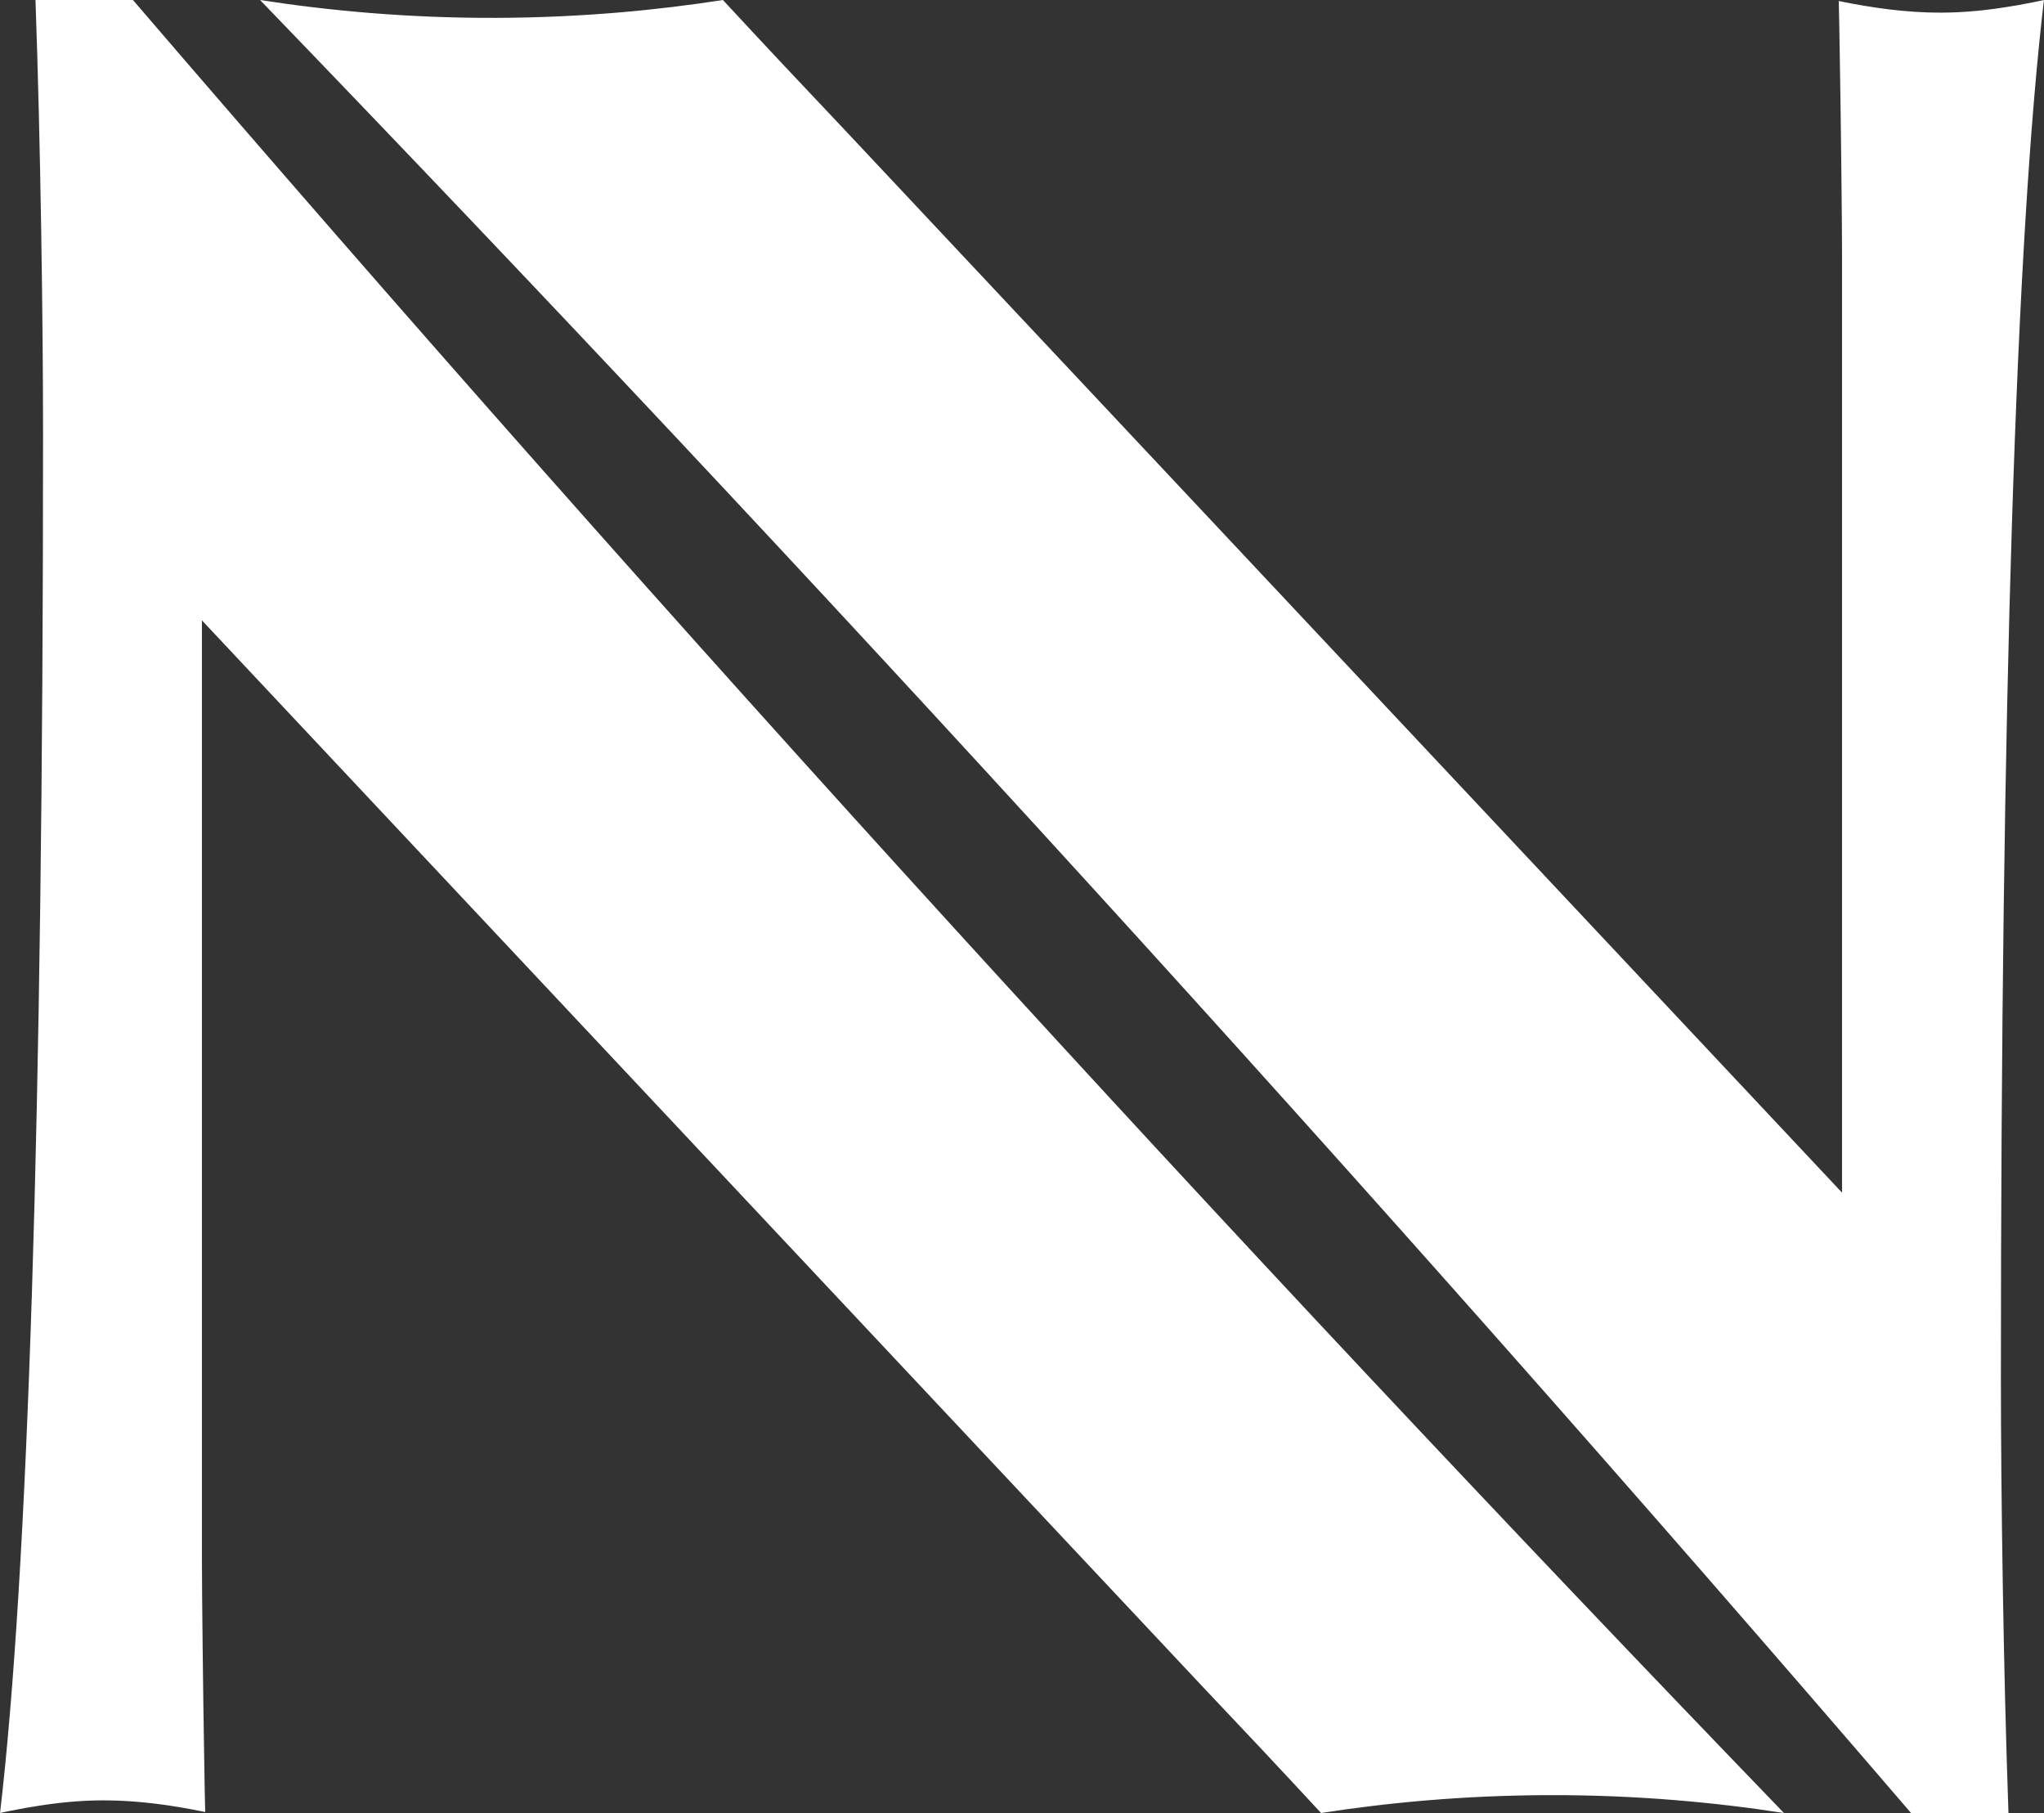 <?xml version="1.0" encoding="UTF-8" standalone="no"?>
<svg
   id="Layer_2"
   data-name="Layer 2"
   viewBox="0 0 470.51 417.25"
   version="1.1"
   sodipodi:docname="Asset 16-white.svg"
   inkscape:version="1.4.2 (ebf0e940, 2025-05-08)"
   xmlns:inkscape="http://www.inkscape.org/namespaces/inkscape"
   xmlns:sodipodi="http://sodipodi.sourceforge.net/DTD/sodipodi-0.dtd"
   xmlns="http://www.w3.org/2000/svg"
   xmlns:svg="http://www.w3.org/2000/svg">
  <rect x="0" y="0" width="470.51" height="417.25" fill="#333333" stroke="none"/>
  <sodipodi:namedview
     id="namedview2"
     pagecolor="#ffffff"
     bordercolor="#000000"
     borderopacity="0.25"
     inkscape:showpageshadow="2"
     inkscape:pageopacity="0.0"
     inkscape:pagecheckerboard="0"
     inkscape:deskcolor="#d1d1d1"
     inkscape:zoom="1.7682939"
     inkscape:cx="235.53776"
     inkscape:cy="208.39296"
     inkscape:window-width="1704"
     inkscape:window-height="1186"
     inkscape:window-x="539"
     inkscape:window-y="31"
     inkscape:window-maximized="0"
     inkscape:current-layer="Layer_2" />
  <defs
     id="defs1">
    <style
       id="style1">
      .cls-1 {
        fill: #596152;
      }
    </style>
  </defs>
  <g
     id="Layer_1-2"
     data-name="Layer 1"
     style="fill:#ffffff">
    <g
       id="g2"
       style="fill:#ffffff">
      <path
         class="cls-1"
         d="M410.65,417.25c-15.53-2.41-33.89-4.19-54.51-4.11-19.59.07-37.11,1.79-52.04,4.11-4.52-4.88-9.08-9.78-13.68-14.68-4.59-4.89-9.22-9.78-13.88-14.71L46.48,142.77v215.74c0,7.63.27,31.76.54,47.23.09,4.91.13,8.92.22,11.28-7.81-1.61-15.57-2.68-23.37-2.68-5.71,0-11.11.58-16.64,1.52-.85.13-1.69.27-2.54.45-1.56.27-3.08.58-4.68.94,6.42-54.73,9.9-160.65,9.9-317.25,0-26.18-.58-67.39-1.74-100h22.43c125.33,145.94,252.27,284.78,380.05,417.25Z"
         id="path1"
         style="fill:#ffffff" />
      <path
         class="cls-1"
         d="M59.86,0c15.53,2.41,33.89,4.19,54.51,4.11,19.59-.07,37.11-1.79,52.04-4.11,4.52,4.88,9.08,9.78,13.68,14.68,4.59,4.89,9.22,9.78,13.88,14.71l230.05,245.09V58.74c0-7.63-.27-31.76-.54-47.23-.09-4.91-.13-8.92-.22-11.28,7.81,1.61,15.57,2.68,23.37,2.68,5.71,0,11.11-.58,16.64-1.52.85-.13,1.69-.27,2.54-.45,1.56-.27,3.08-.58,4.68-.94-6.42,54.73-9.9,160.65-9.9,317.25,0,26.18.58,67.39,1.74,100h-22.43C314.58,271.31,187.64,132.47,59.86,0Z"
         id="path2"
         style="fill:#ffffff" />
    </g>
  </g>
</svg>
